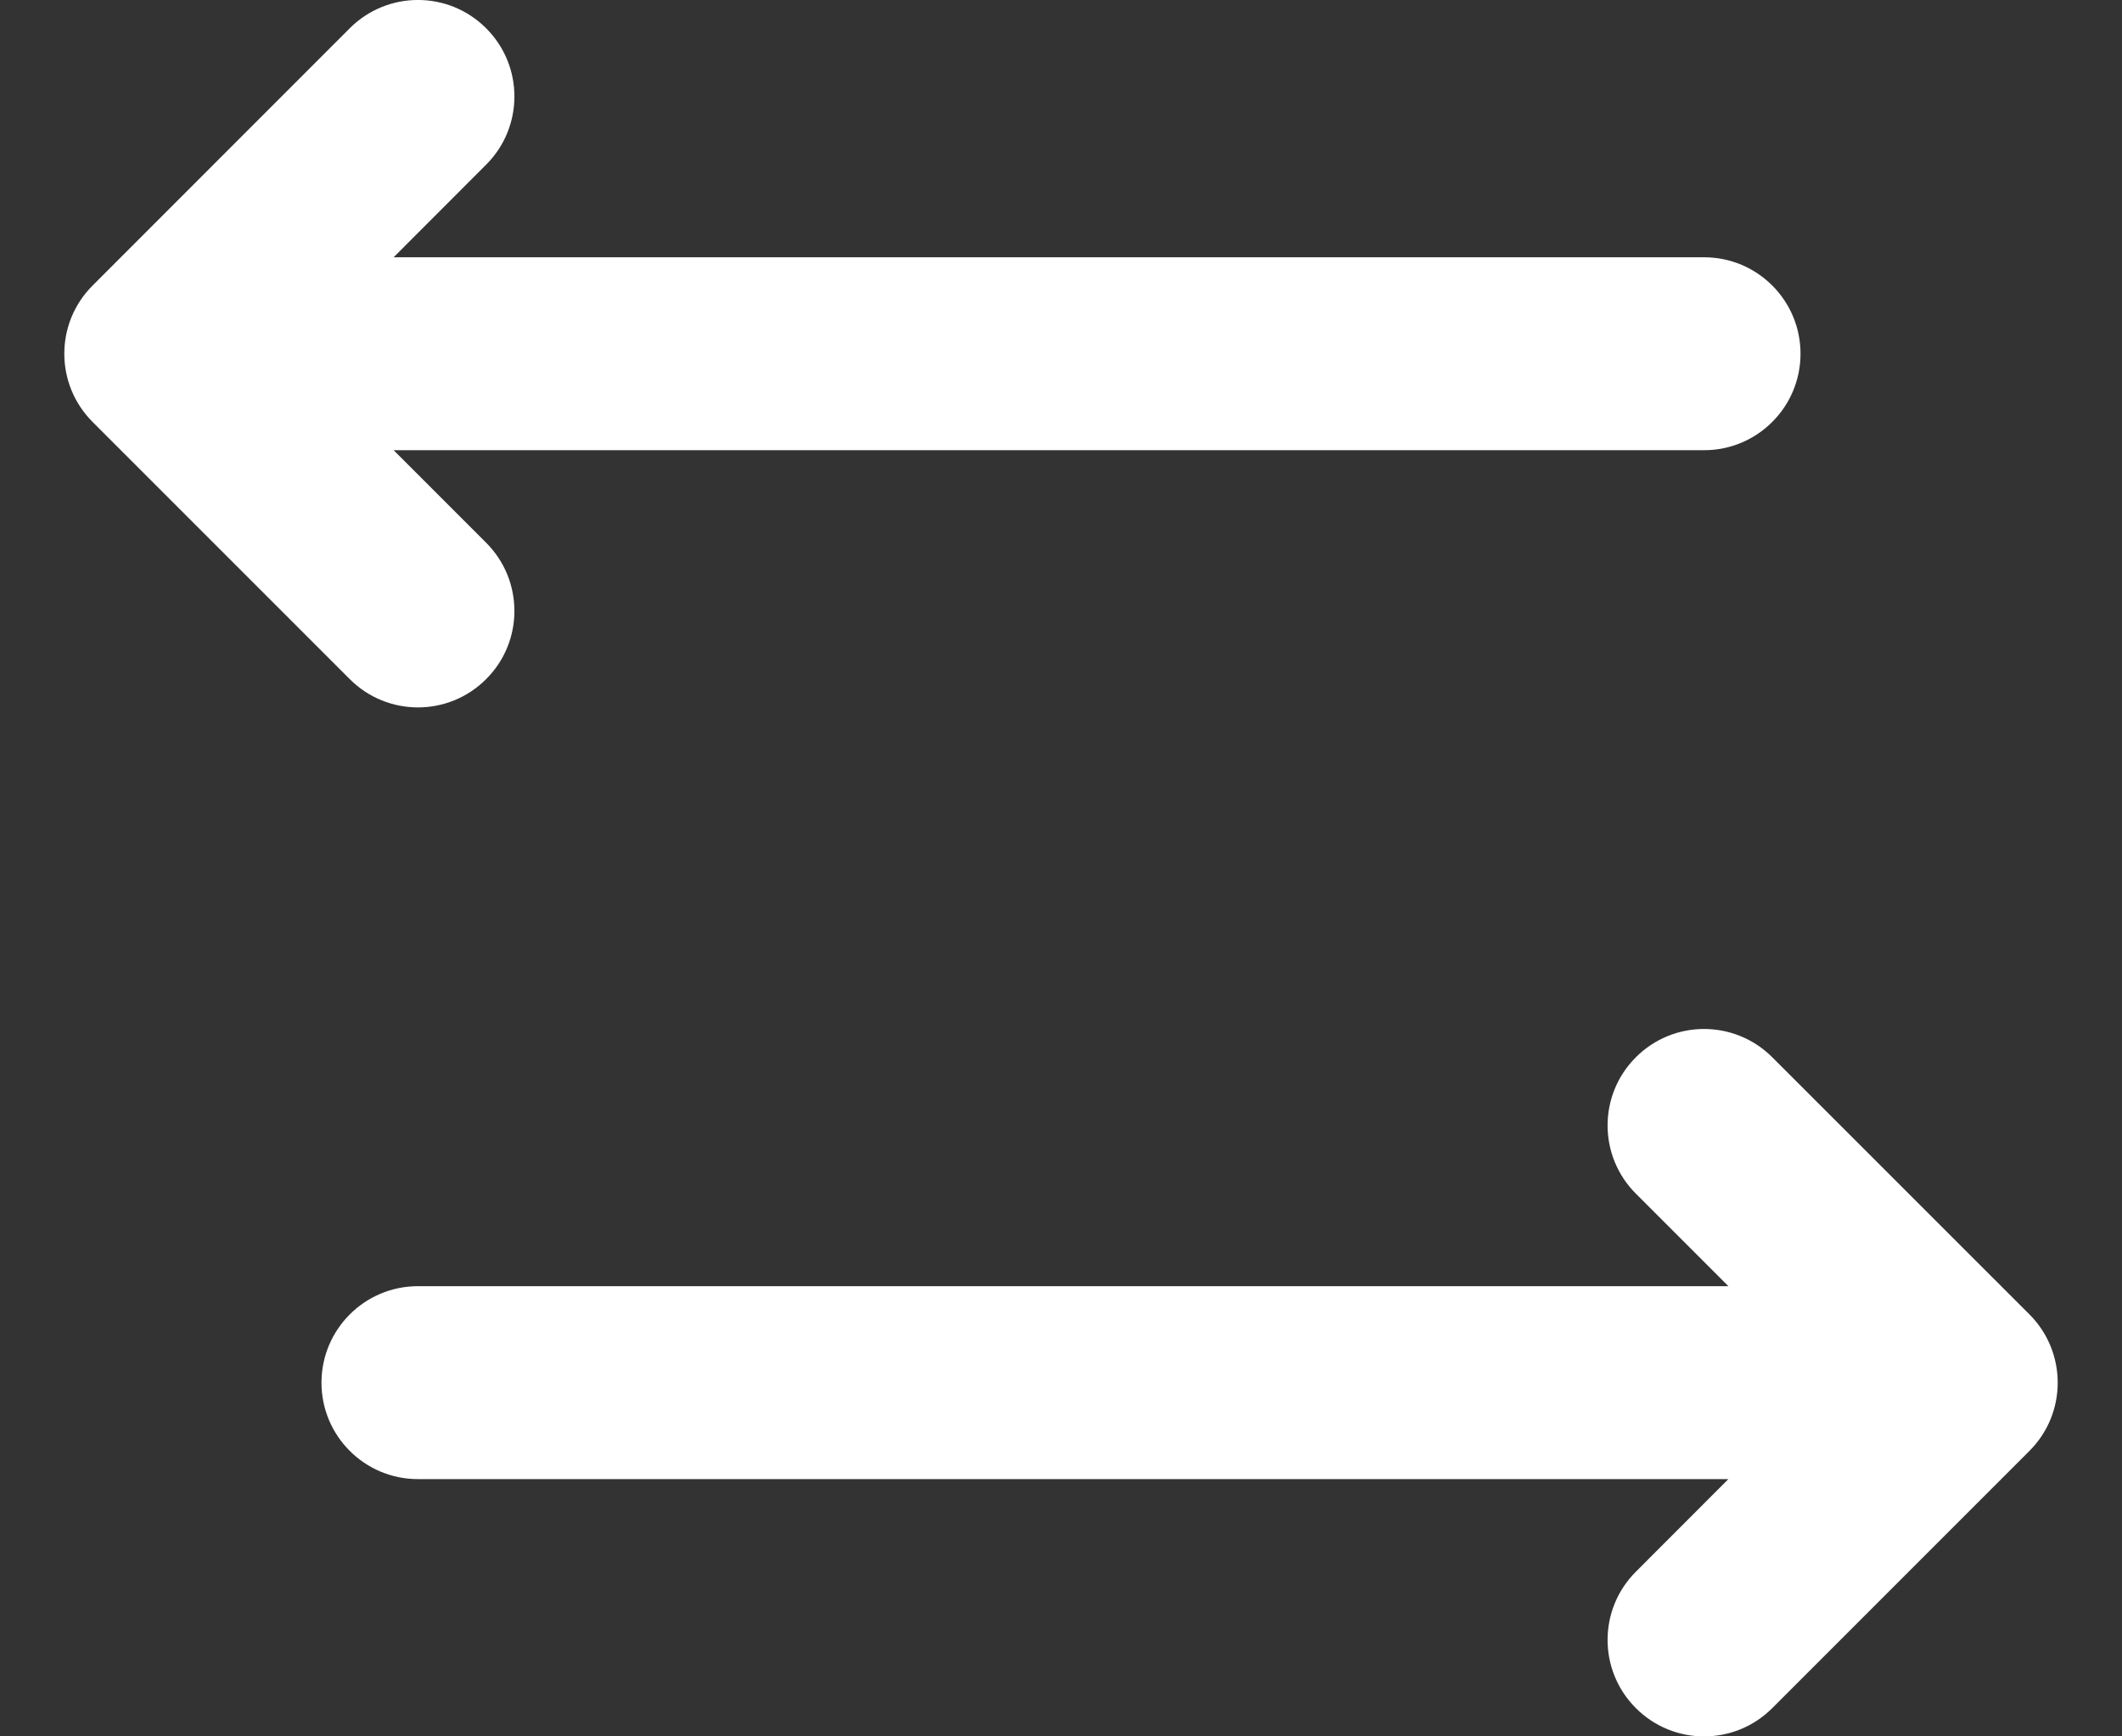 <svg width="22" height="18" viewBox="0 0 22 18" fill="none" xmlns="http://www.w3.org/2000/svg">
<rect x="0" y="0" width="22" height="18" fill="#333333" stroke="none"/>
<path d="M5.04 1.707C5.431 1.317 5.431 0.683 5.04 0.293C4.65 -0.098 4.017 -0.098 3.626 0.293L0.96 2.96C0.569 3.35 0.569 3.983 0.96 4.374L3.626 7.04C4.017 7.431 4.65 7.431 5.04 7.04C5.431 6.65 5.431 6.017 5.04 5.626L4.081 4.667H17.667C18.219 4.667 18.667 4.219 18.667 3.667C18.667 3.114 18.219 2.667 17.667 2.667H4.081L5.04 1.707Z" fill="white"/>
<path d="M16.96 10.96C16.569 11.35 16.569 11.983 16.96 12.374L17.919 13.333H4.333C3.781 13.333 3.333 13.781 3.333 14.333C3.333 14.886 3.781 15.333 4.333 15.333H17.919L16.96 16.293C16.569 16.683 16.569 17.317 16.96 17.707C17.35 18.098 17.983 18.098 18.374 17.707L21.041 15.04C21.431 14.65 21.431 14.017 21.041 13.626L18.374 10.96C17.983 10.569 17.35 10.569 16.96 10.96Z" fill="white"/>
</svg>
